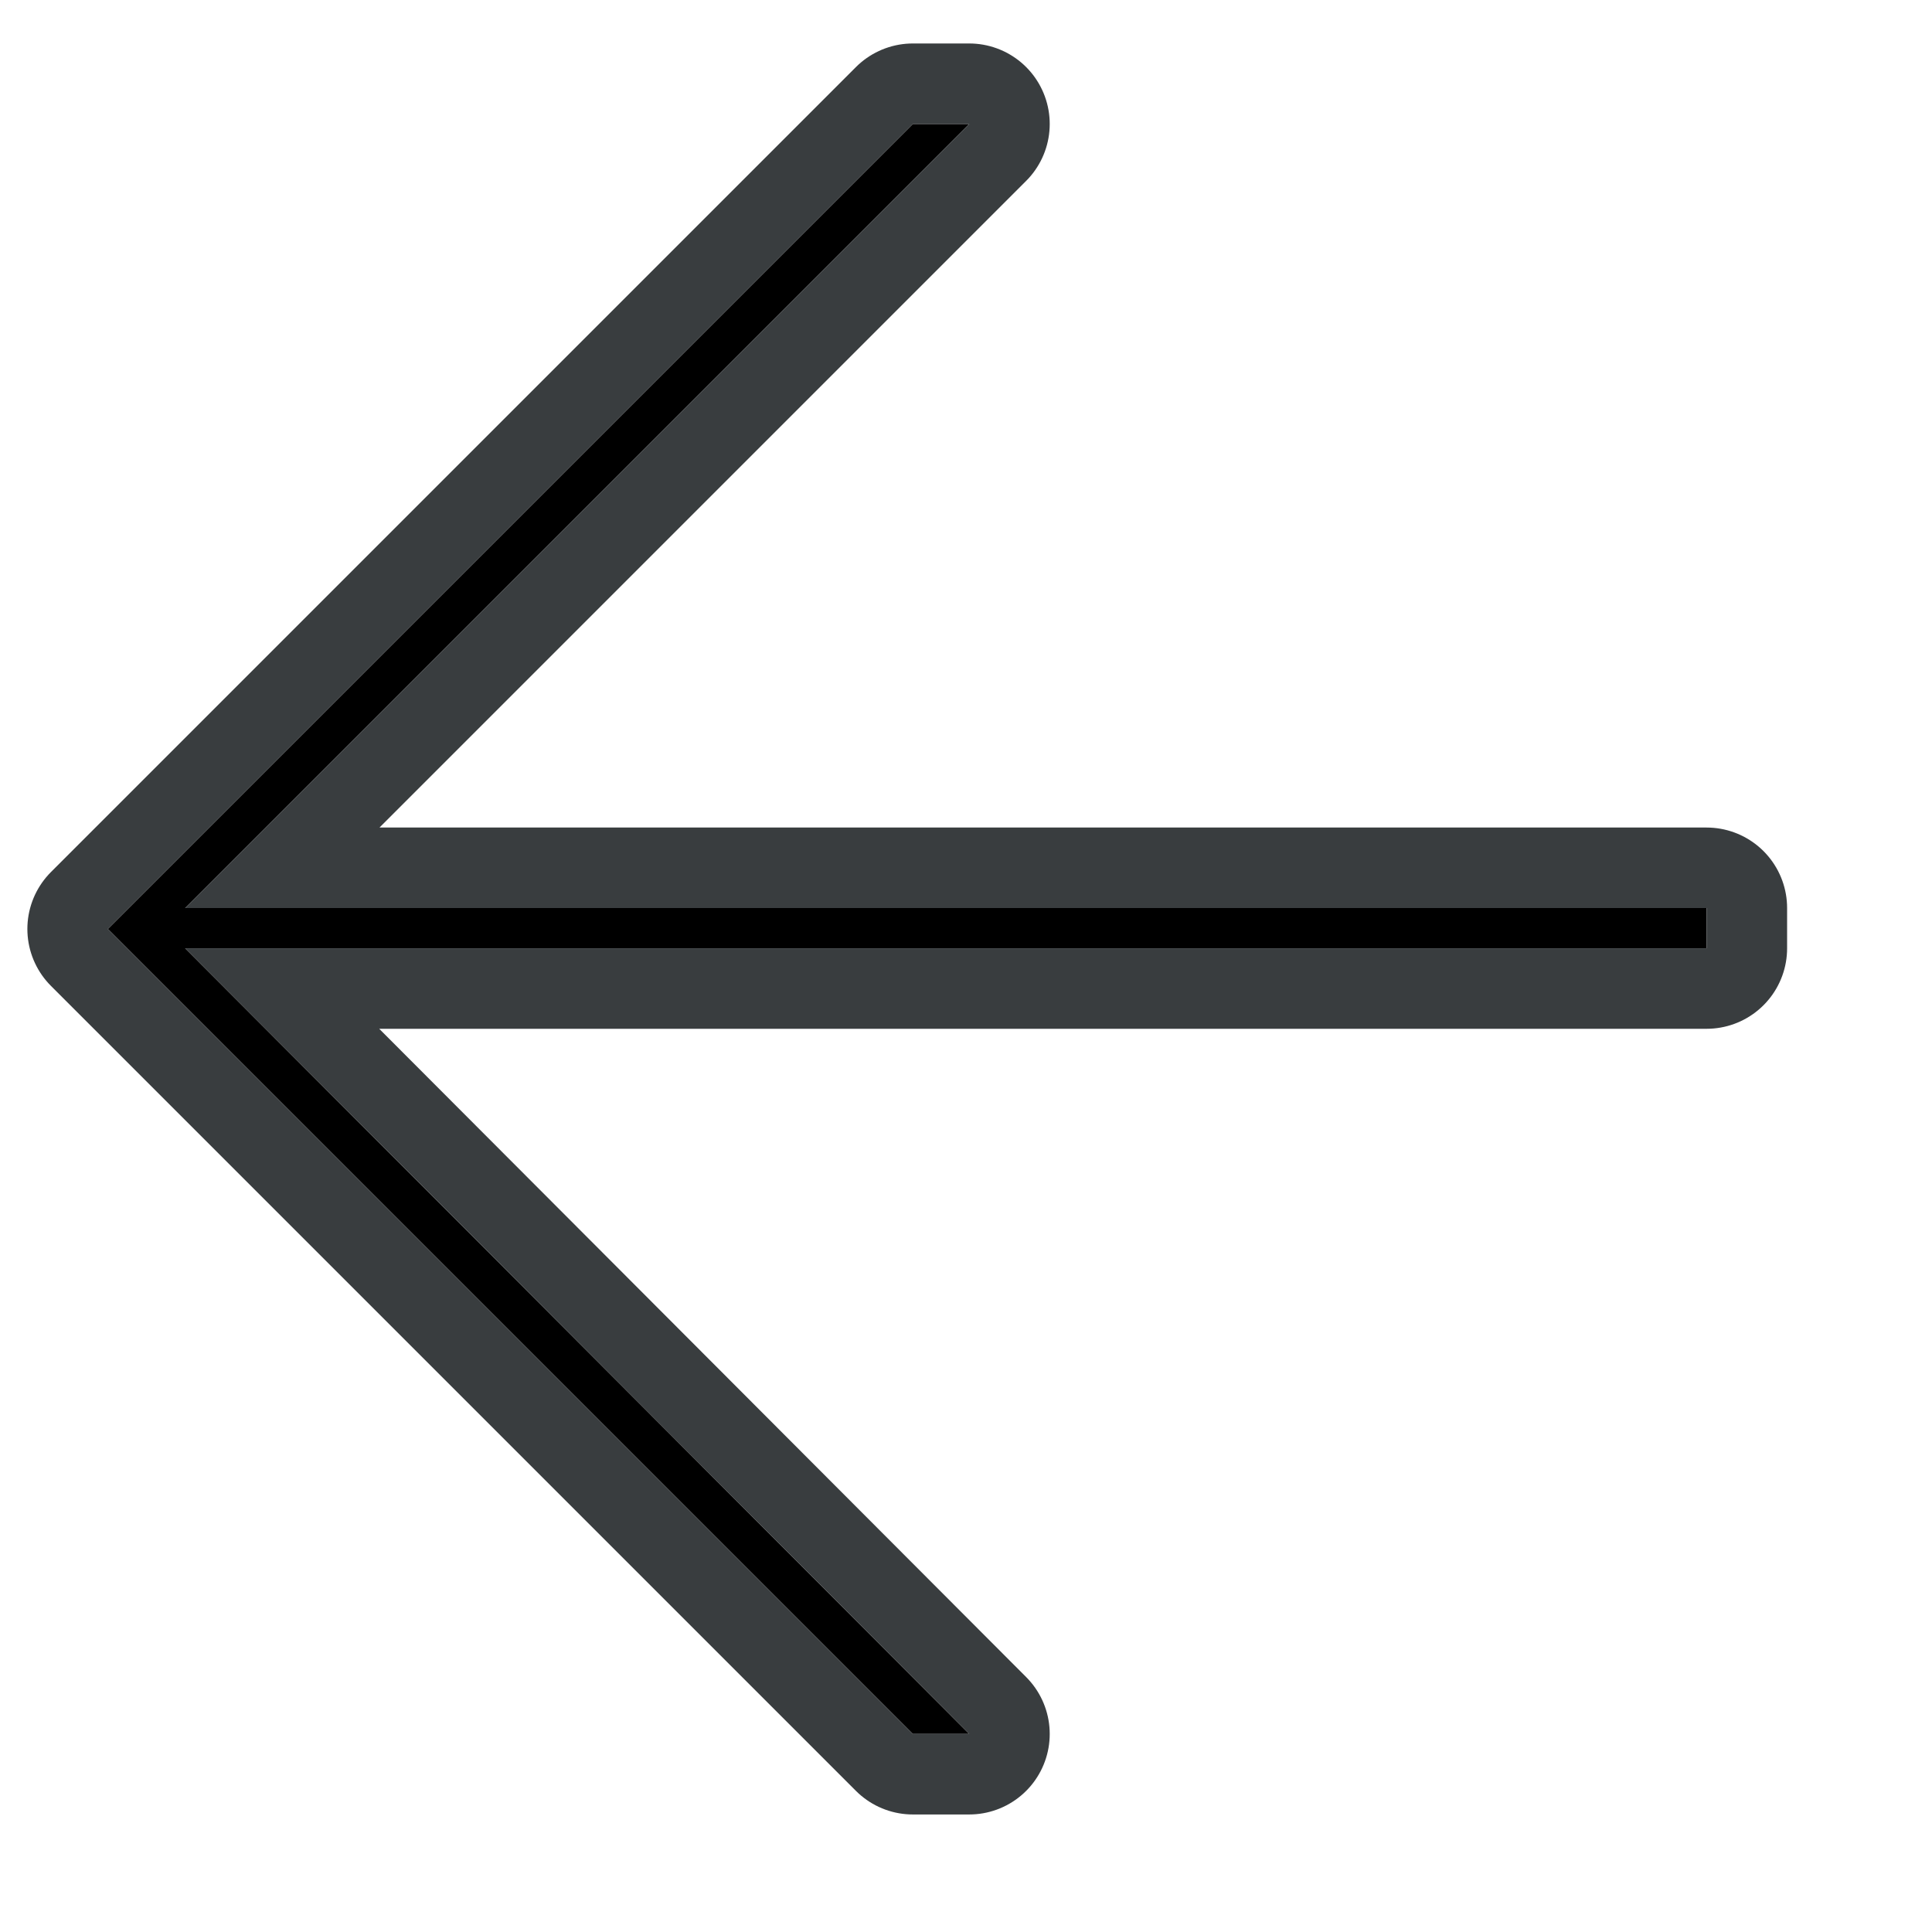 <svg xmlns="http://www.w3.org/2000/svg" xmlns:xlink="http://www.w3.org/1999/xlink" width="12" height="12" viewBox="0 0 12 12"><defs><path id="j9mza" d="M643.17 586.27v-11h10.93v11zm5.85-.5l-4.87-4.88h9.45v-.25h-9.45l4.87-4.87h-.35l-5 5 5 5z"/><path id="j9mzb" d="M649.02 585.77l-4.87-4.88h9.45v-.25h-9.45l4.87-4.87h-.35l-5 5 5 5z"/><clipPath id="j9mzc"><use fill="#fff" xlink:href="#j9mza"/></clipPath></defs><g><g transform="translate(-643 -575)"><use xlink:href="#j9mzb"/><use fill="#fff" fill-opacity="0" stroke="#393d3f" stroke-linejoin="round" stroke-miterlimit="50" clip-path="url(&quot;#j9mzc&quot;)" xlink:href="#j9mzb"/></g></g></svg>